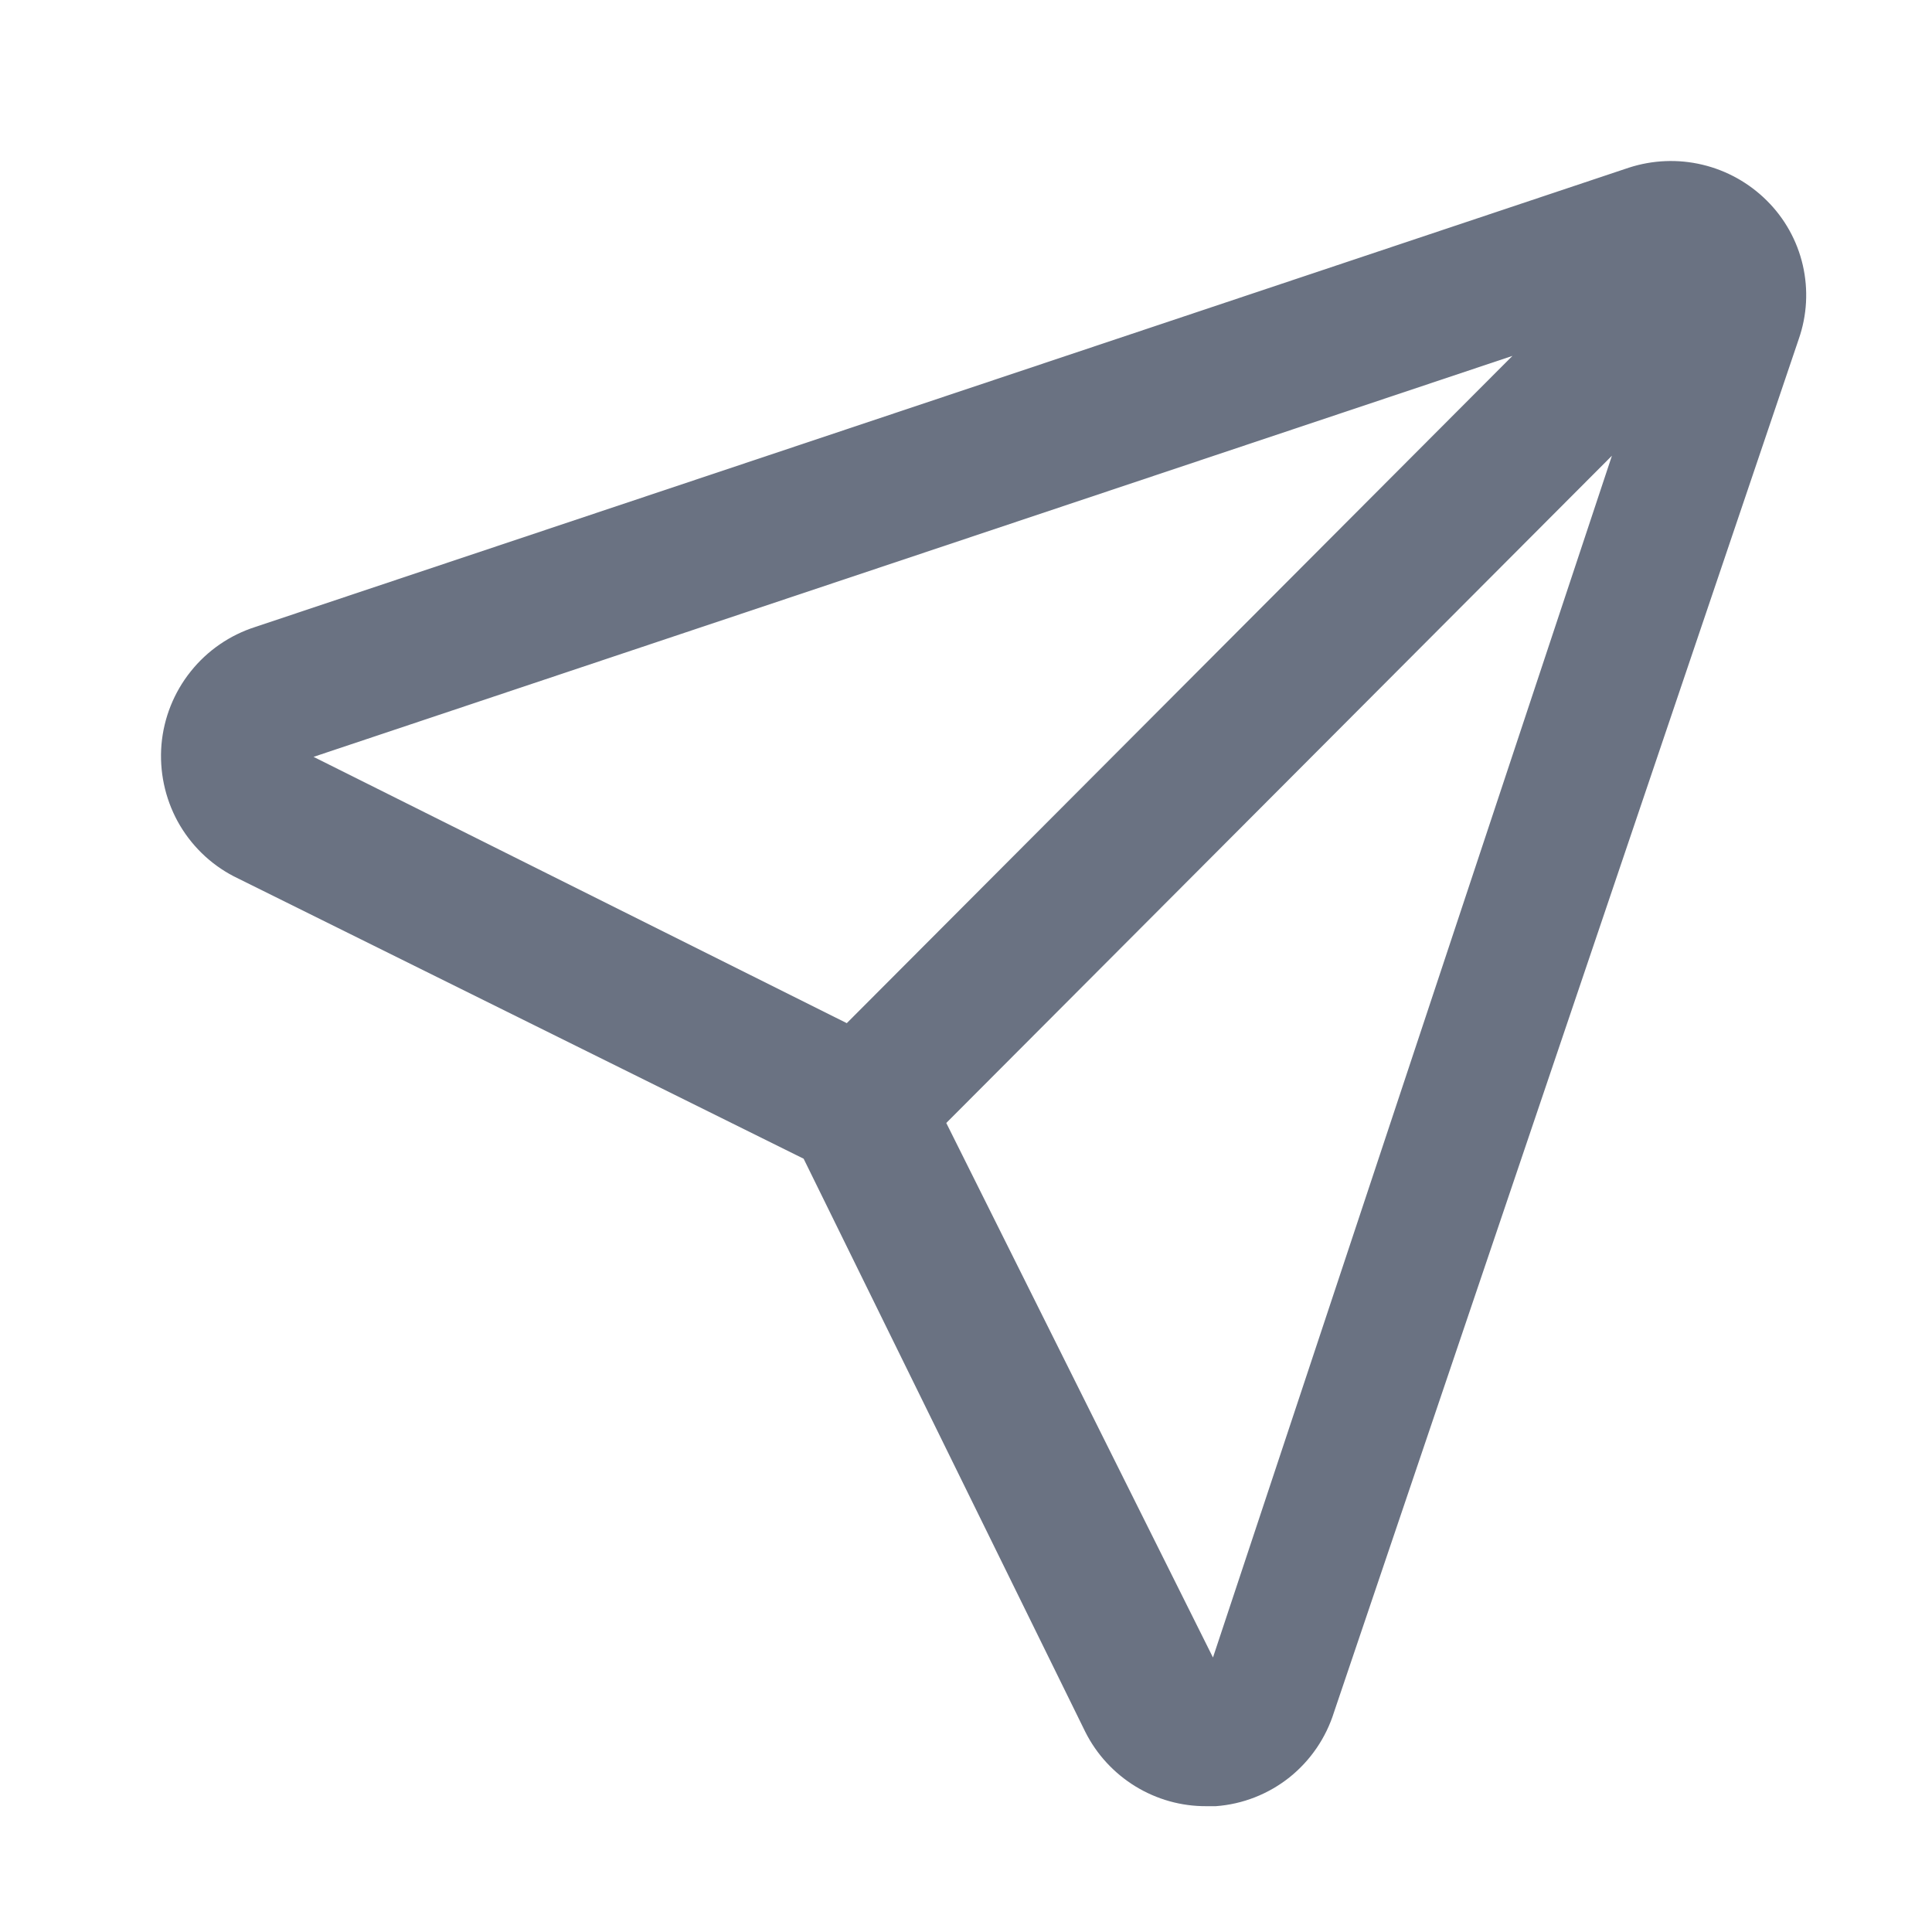 <svg viewBox="0 0 24 24" fill="none" xmlns="http://www.w3.org/2000/svg">
<g id="Send">
<path id="Vector" d="M21.948 2.492C21.728 2.273 21.451 2.118 21.148 2.046C20.846 1.974 20.53 1.987 20.234 2.083L3.172 7.788C2.856 7.889 2.576 8.081 2.369 8.341C2.161 8.601 2.035 8.916 2.006 9.248C1.978 9.579 2.048 9.912 2.207 10.204C2.367 10.495 2.609 10.733 2.904 10.886L9.983 14.394L13.482 21.514C13.622 21.793 13.837 22.026 14.103 22.19C14.369 22.353 14.674 22.439 14.986 22.437H15.103C15.436 22.413 15.755 22.288 16.017 22.08C16.279 21.871 16.472 21.588 16.572 21.268L22.345 4.211C22.448 3.916 22.465 3.598 22.395 3.294C22.325 2.99 22.17 2.712 21.948 2.492ZM3.895 9.402L18.788 4.421L10.519 12.71L3.895 9.402ZM15.068 20.59L11.755 13.95L20.024 5.661L15.068 20.59Z" fill="#6a7282"/>
</g>
</svg>